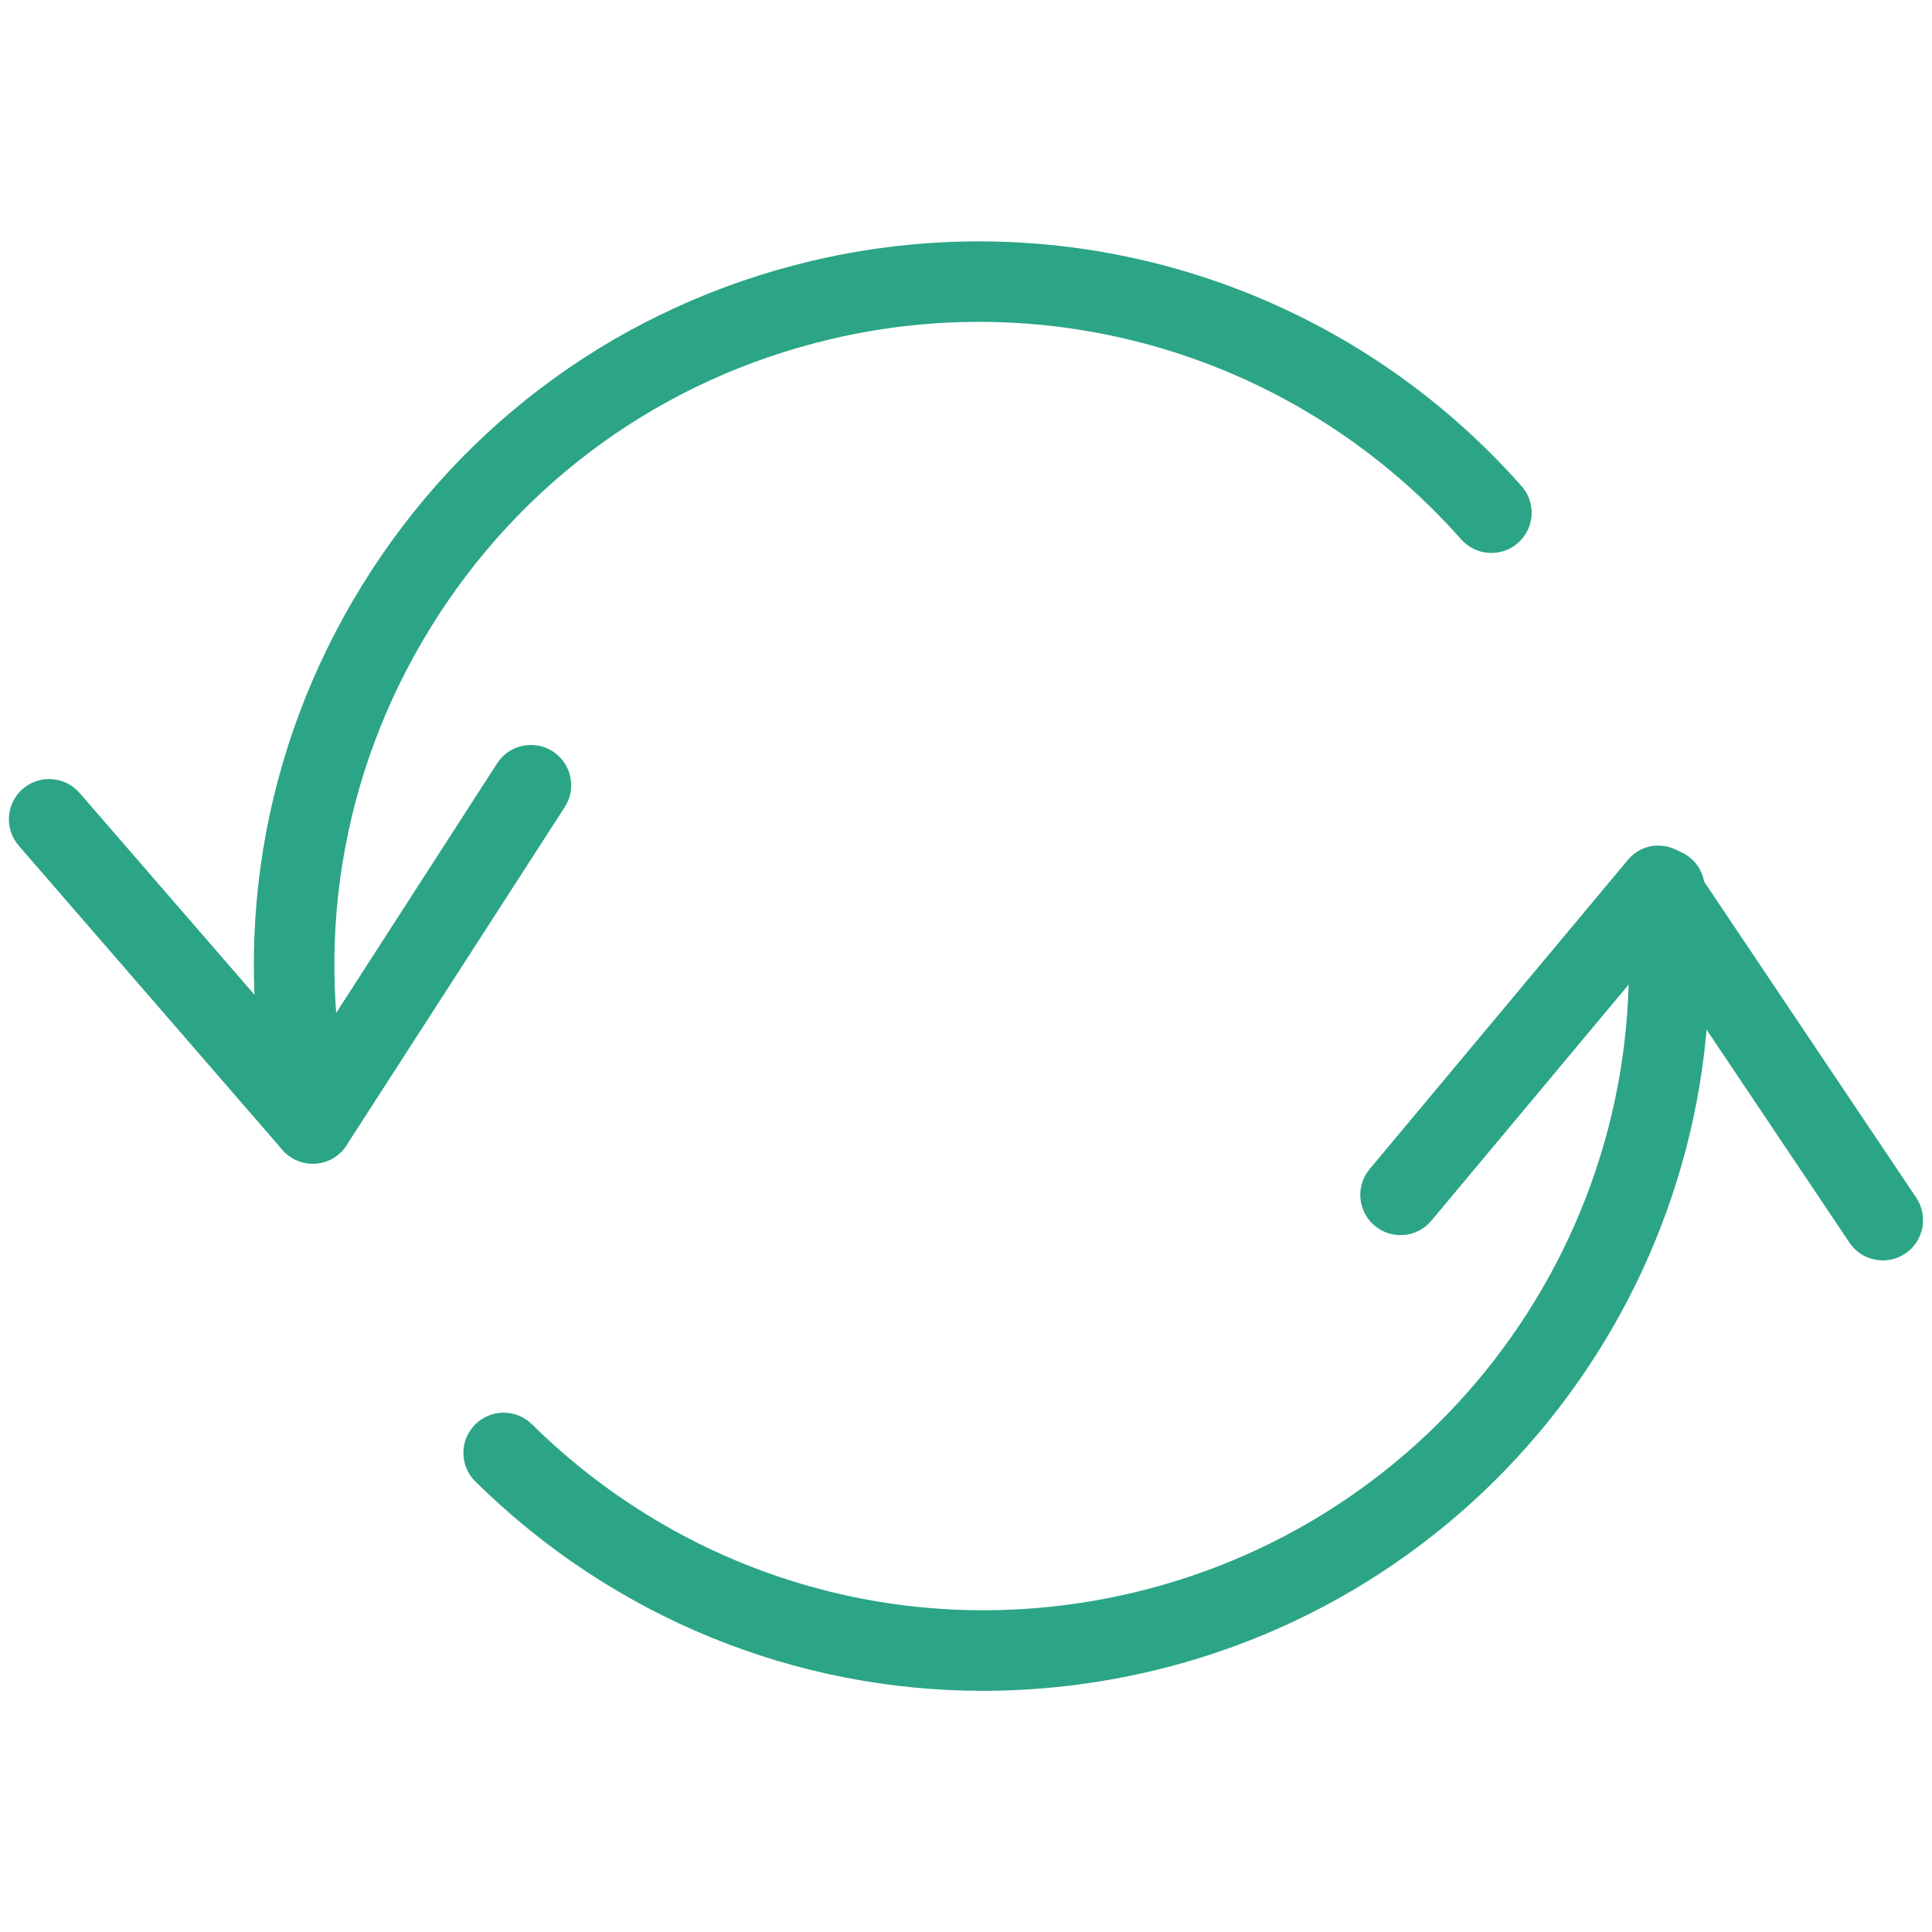 <svg width="48" height="48" xmlns="http://www.w3.org/2000/svg">

 <g>
  <title>background</title>
  <rect fill="none" id="canvas_background" height="402" width="582" y="-1" x="-1"/>
 </g>
 <g>
  <title>Layer 1</title>
  <path fill="#2ba586" id="svg_3" d="m7.77,28.911c-0.289,0 -0.565,-0.125 -0.756,-0.345l-6.549,-7.556c-0.361,-0.418 -0.316,-1.049 0.101,-1.411c0.418,-0.361 1.048,-0.316 1.411,0.101l5.676,6.55l4.697,-7.284c0.3,-0.465 0.918,-0.596 1.383,-0.299c0.464,0.3 0.598,0.919 0.299,1.383l-5.422,8.403c-0.171,0.265 -0.456,0.434 -0.771,0.455c-0.023,0.002 -0.046,0.003 -0.069,0.003z"/>
  <path fill="#2ba586" id="svg_5" d="m46.78,31.314c-0.322,0 -0.639,-0.155 -0.831,-0.442l-4.829,-7.197l-5.557,6.652c-0.354,0.425 -0.984,0.481 -1.408,0.127s-0.48,-0.984 -0.127,-1.408l6.411,-7.676c0.201,-0.242 0.499,-0.384 0.82,-0.358c0.313,0.017 0.603,0.181 0.777,0.441l5.572,8.303c0.308,0.459 0.186,1.08 -0.272,1.388c-0.171,0.115 -0.364,0.17 -0.556,0.17z"/>
  <path fill="#2ba586" id="svg_7" d="m24.421,42.008c-4.669,0 -9.184,-1.82 -12.61,-5.199c-0.394,-0.388 -0.397,-1.021 -0.01,-1.414s1.021,-0.397 1.414,-0.01c3.954,3.898 9.535,5.46 14.929,4.187c7.888,-1.864 13.141,-9.332 12.22,-17.371c-0.063,-0.549 0.331,-1.045 0.879,-1.107c0.554,-0.069 1.045,0.33 1.107,0.879c1.036,9.046 -4.873,17.448 -13.745,19.546c-1.393,0.328 -2.795,0.489 -4.184,0.489z"/>
  <path fill="#2ba586" id="svg_9" d="m7.769,28.911c-0.453,0 -0.863,-0.31 -0.972,-0.77c-1.107,-4.68 -0.325,-9.509 2.2,-13.6c2.526,-4.091 6.495,-6.953 11.174,-8.06c6.471,-1.526 13.222,0.616 17.631,5.595c0.366,0.414 0.327,1.046 -0.086,1.412c-0.413,0.364 -1.045,0.327 -1.412,-0.086c-3.919,-4.427 -9.925,-6.334 -15.672,-4.974c-4.16,0.982 -7.688,3.527 -9.933,7.163s-2.94,7.929 -1.956,12.088c0.127,0.54 -0.206,1.078 -0.743,1.206c-0.078,0.017 -0.155,0.026 -0.231,0.026z"/>
 </g>
</svg>